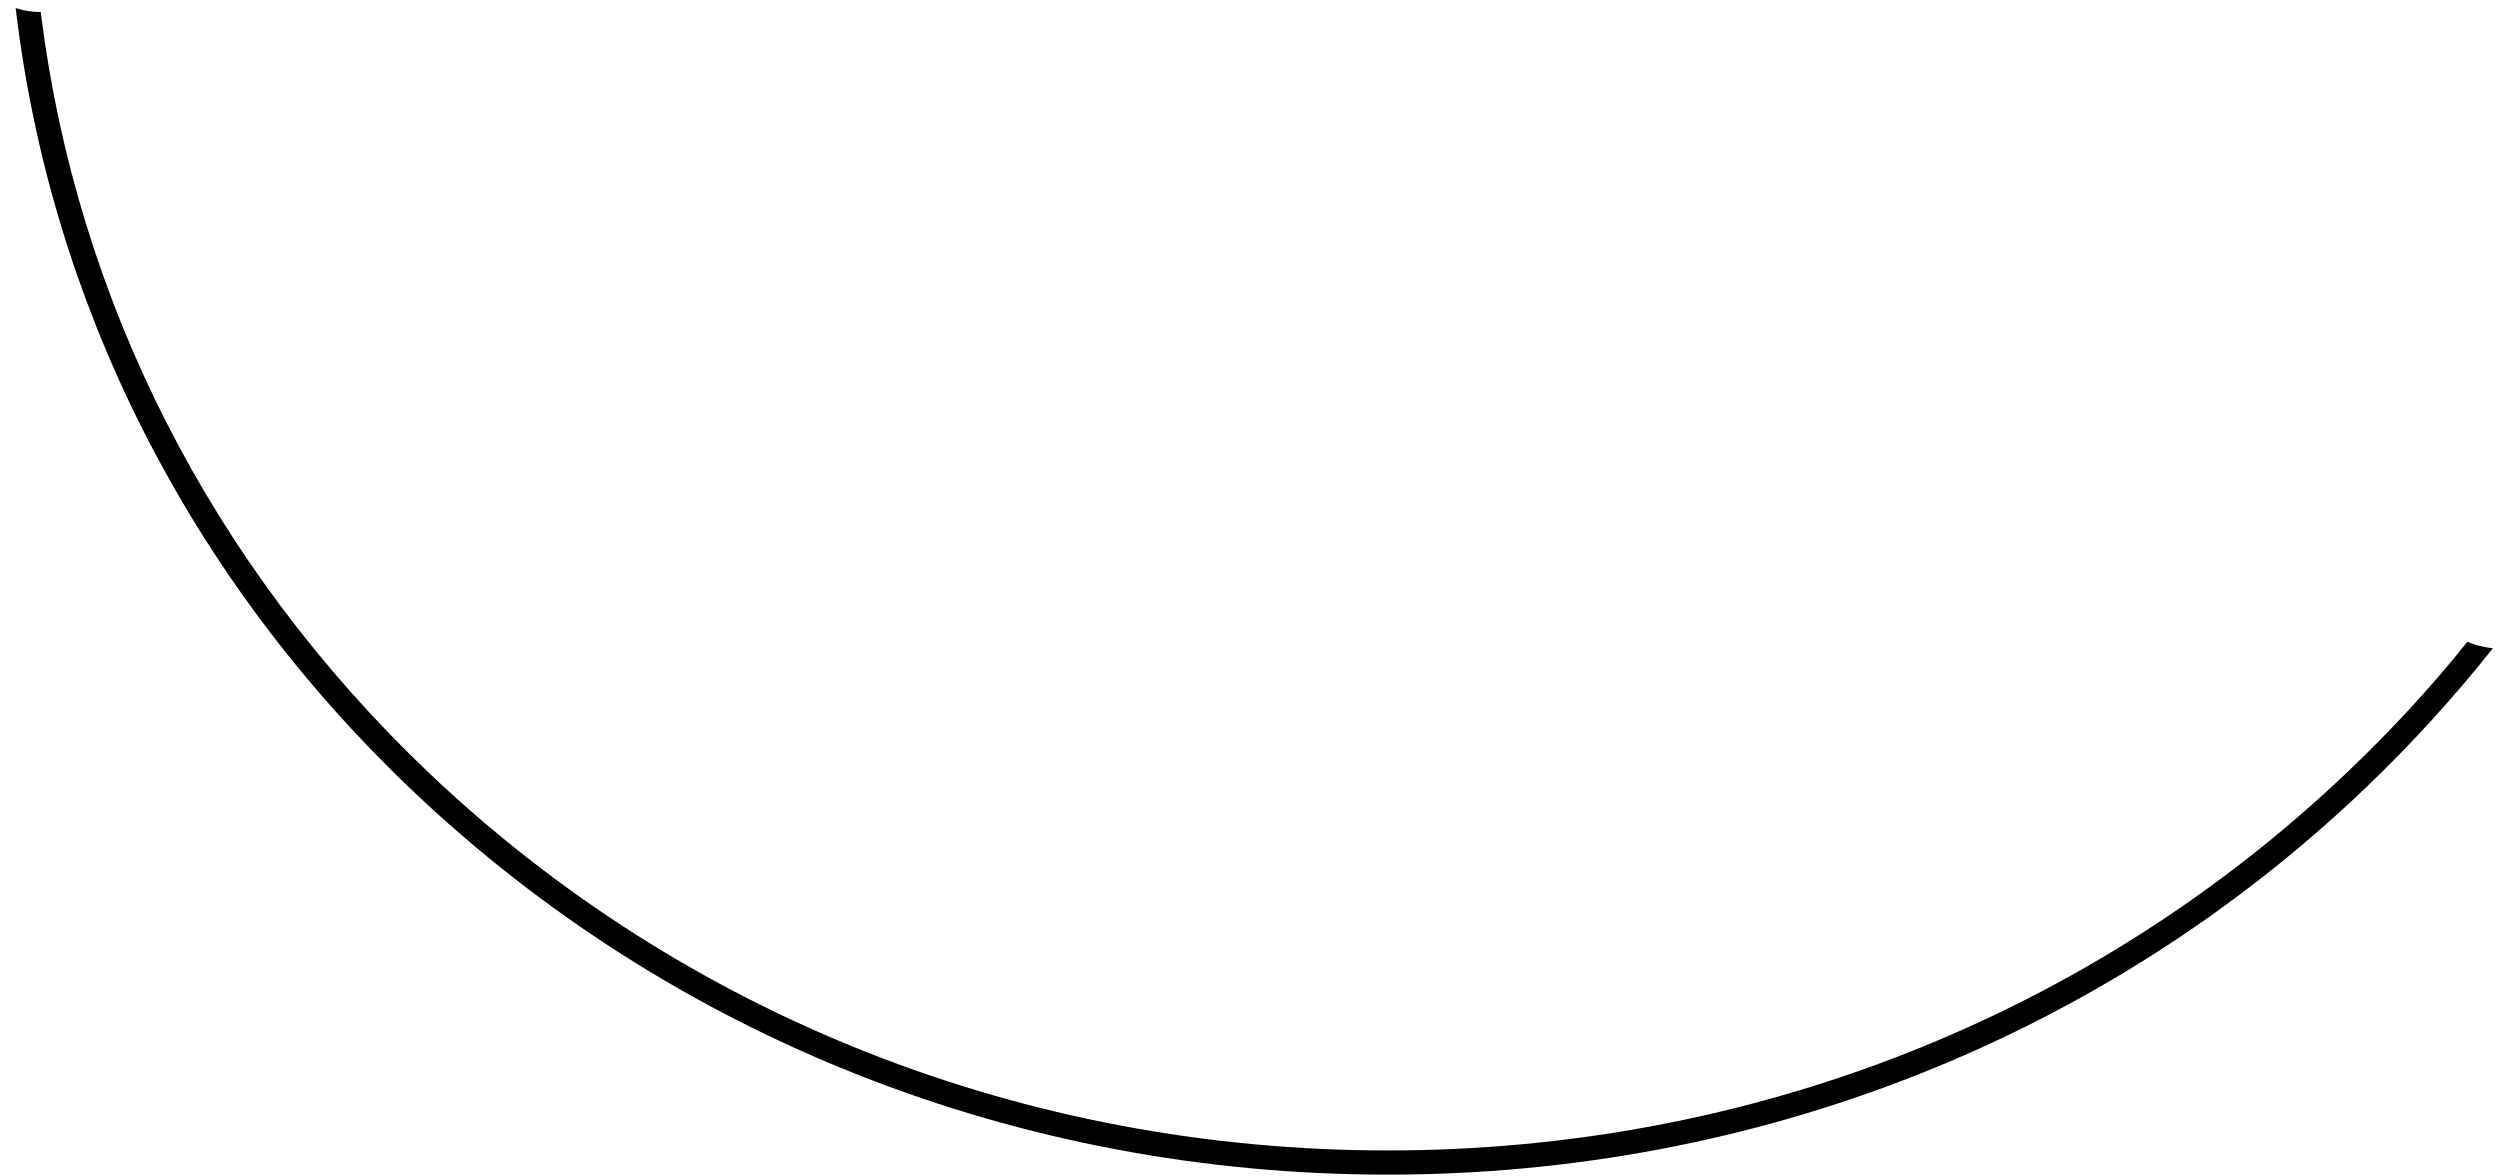 ﻿<?xml version="1.0" encoding="utf-8"?>
<svg version="1.1" xmlns:xlink="http://www.w3.org/1999/xlink" width="34px" height="16px" xmlns="http://www.w3.org/2000/svg">
  <g transform="matrix(1 0 0 1 -316 -36 )">
    <path d="M 33.903 8.817  C 33.786 8.803  33.664 8.775  33.556 8.729  C 33.059 9.351  32.513 9.94  31.923 10.502  C 28.437 13.821  23.805 15.646  18.876 15.646  C 13.947 15.646  9.315 13.821  5.829 10.507  C 2.865 7.684  1.037 4.068  0.554 0.164  C 0.432 0.164  0.32 0.146  0.213 0.109  C 0.686 4.119  2.553 7.838  5.59 10.734  C 9.14 14.114  13.854 15.975  18.871 15.975  C 23.888 15.975  28.608 14.114  32.152 10.734  C 32.786 10.131  33.371 9.486  33.903 8.817  Z " fill-rule="nonzero" fill="#000000" stroke="none" transform="matrix(1 0 0 1 316 36 )" />
  </g>
</svg>